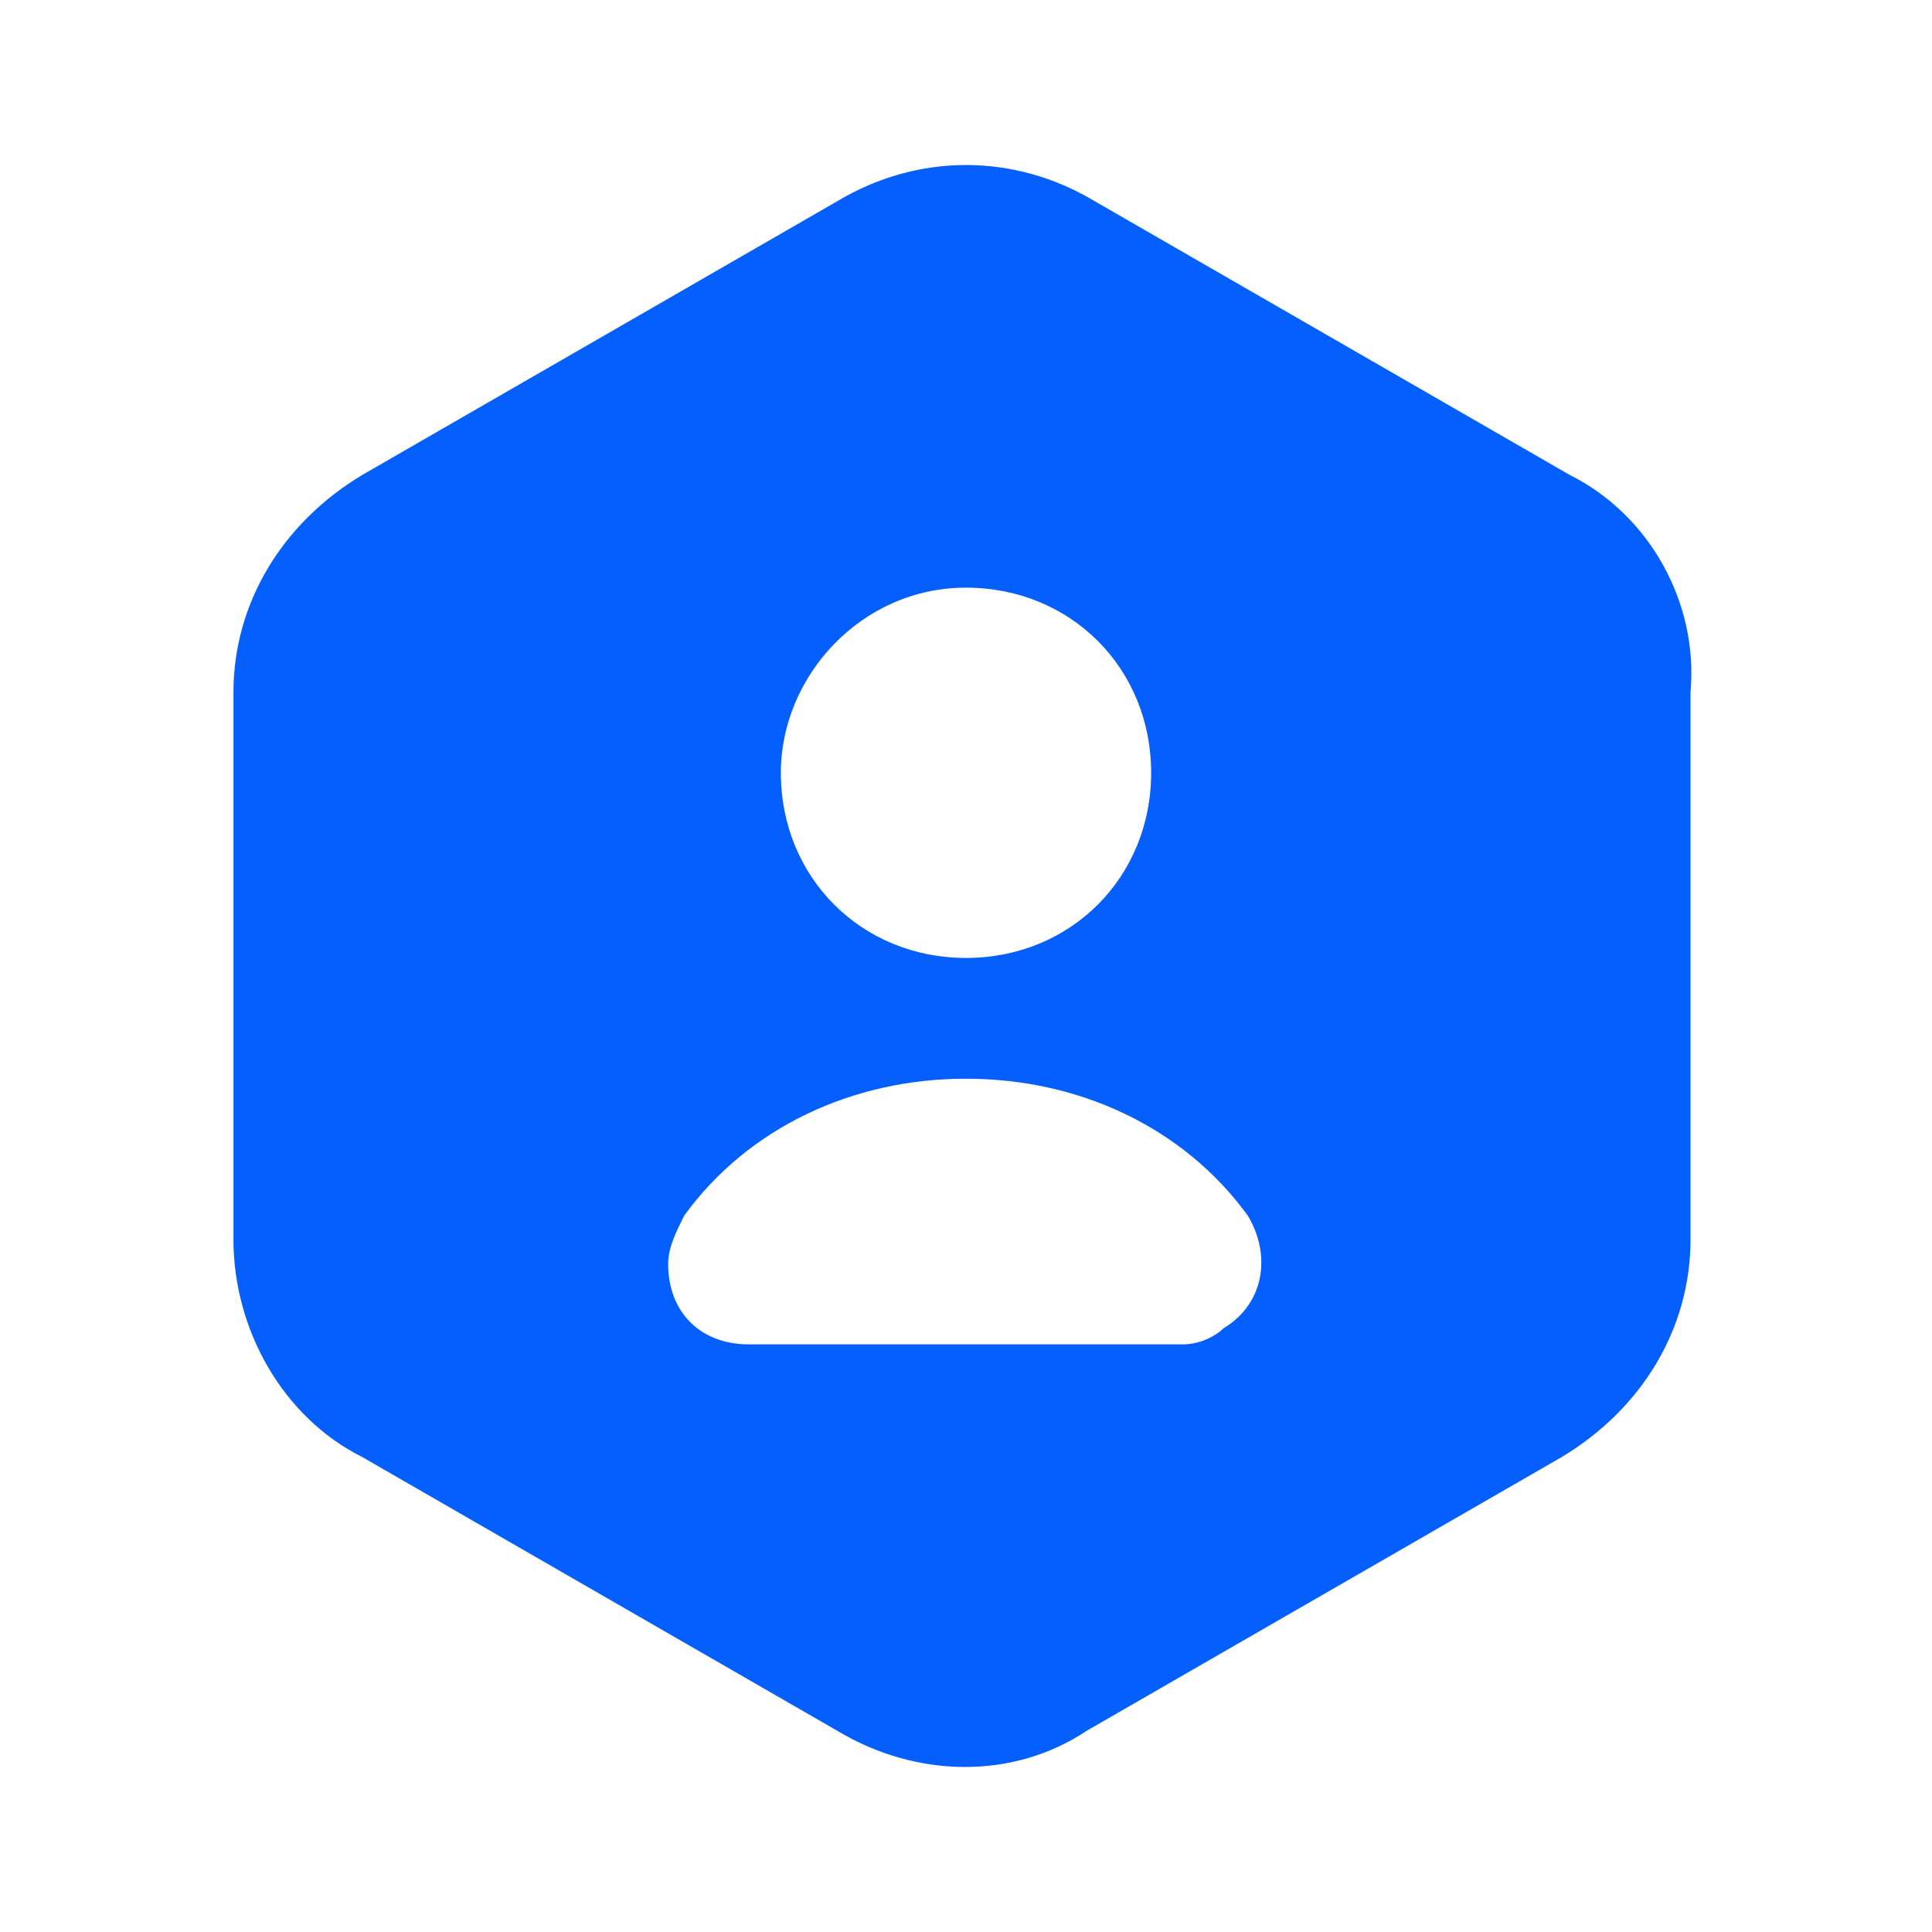 <?xml version="1.0" encoding="utf-8"?>
<!-- Generator: Adobe Illustrator 25.2.0, SVG Export Plug-In . SVG Version: 6.00 Build 0)  -->
<svg version="1.1" id="Layer_1" xmlns="http://www.w3.org/2000/svg" xmlns:xlink="http://www.w3.org/1999/xlink" x="0px" y="0px"
	 viewBox="0 0 24 24" style="enable-background:new 0 0 24 24;" xml:space="preserve">
<style type="text/css">
	.st0{fill:none;}
	.st1{fill:#055FFC;}
</style>
<g id="vuesax_bold_user-octagon" transform="translate(-620 -188)">
	<g id="user-octagon">
		<path id="Vector" class="st0" d="M620,188h24v24h-24V188z"/>
		<path id="Vector-2" class="st1" d="M639.5,193.9l-5.9-3.4c-1-0.6-2.2-0.6-3.2,0l-5.9,3.4c-1,0.6-1.6,1.6-1.6,2.7v6.8
			c0,1.1,0.6,2.2,1.6,2.7l5.9,3.4c1,0.6,2.2,0.6,3.1,0l5.9-3.4c1-0.6,1.6-1.6,1.6-2.7v-6.8C641.1,195.5,640.5,194.4,639.5,193.9z
			 M632,195.3c1.3,0,2.3,1,2.3,2.3s-1,2.3-2.3,2.3c-1.3,0-2.3-1-2.3-2.3l0,0C629.7,196.4,630.7,195.3,632,195.3
			C632,195.3,632,195.3,632,195.3z M634.7,204.7h-5.4c-0.6,0-1-0.4-1-1c0-0.2,0.1-0.4,0.2-0.6c0.8-1.1,2.1-1.7,3.5-1.7
			c1.4,0,2.7,0.6,3.5,1.7c0.3,0.5,0.2,1.1-0.3,1.4C635.1,204.6,634.9,204.7,634.7,204.7z"/>
	</g>
</g>
</svg>
